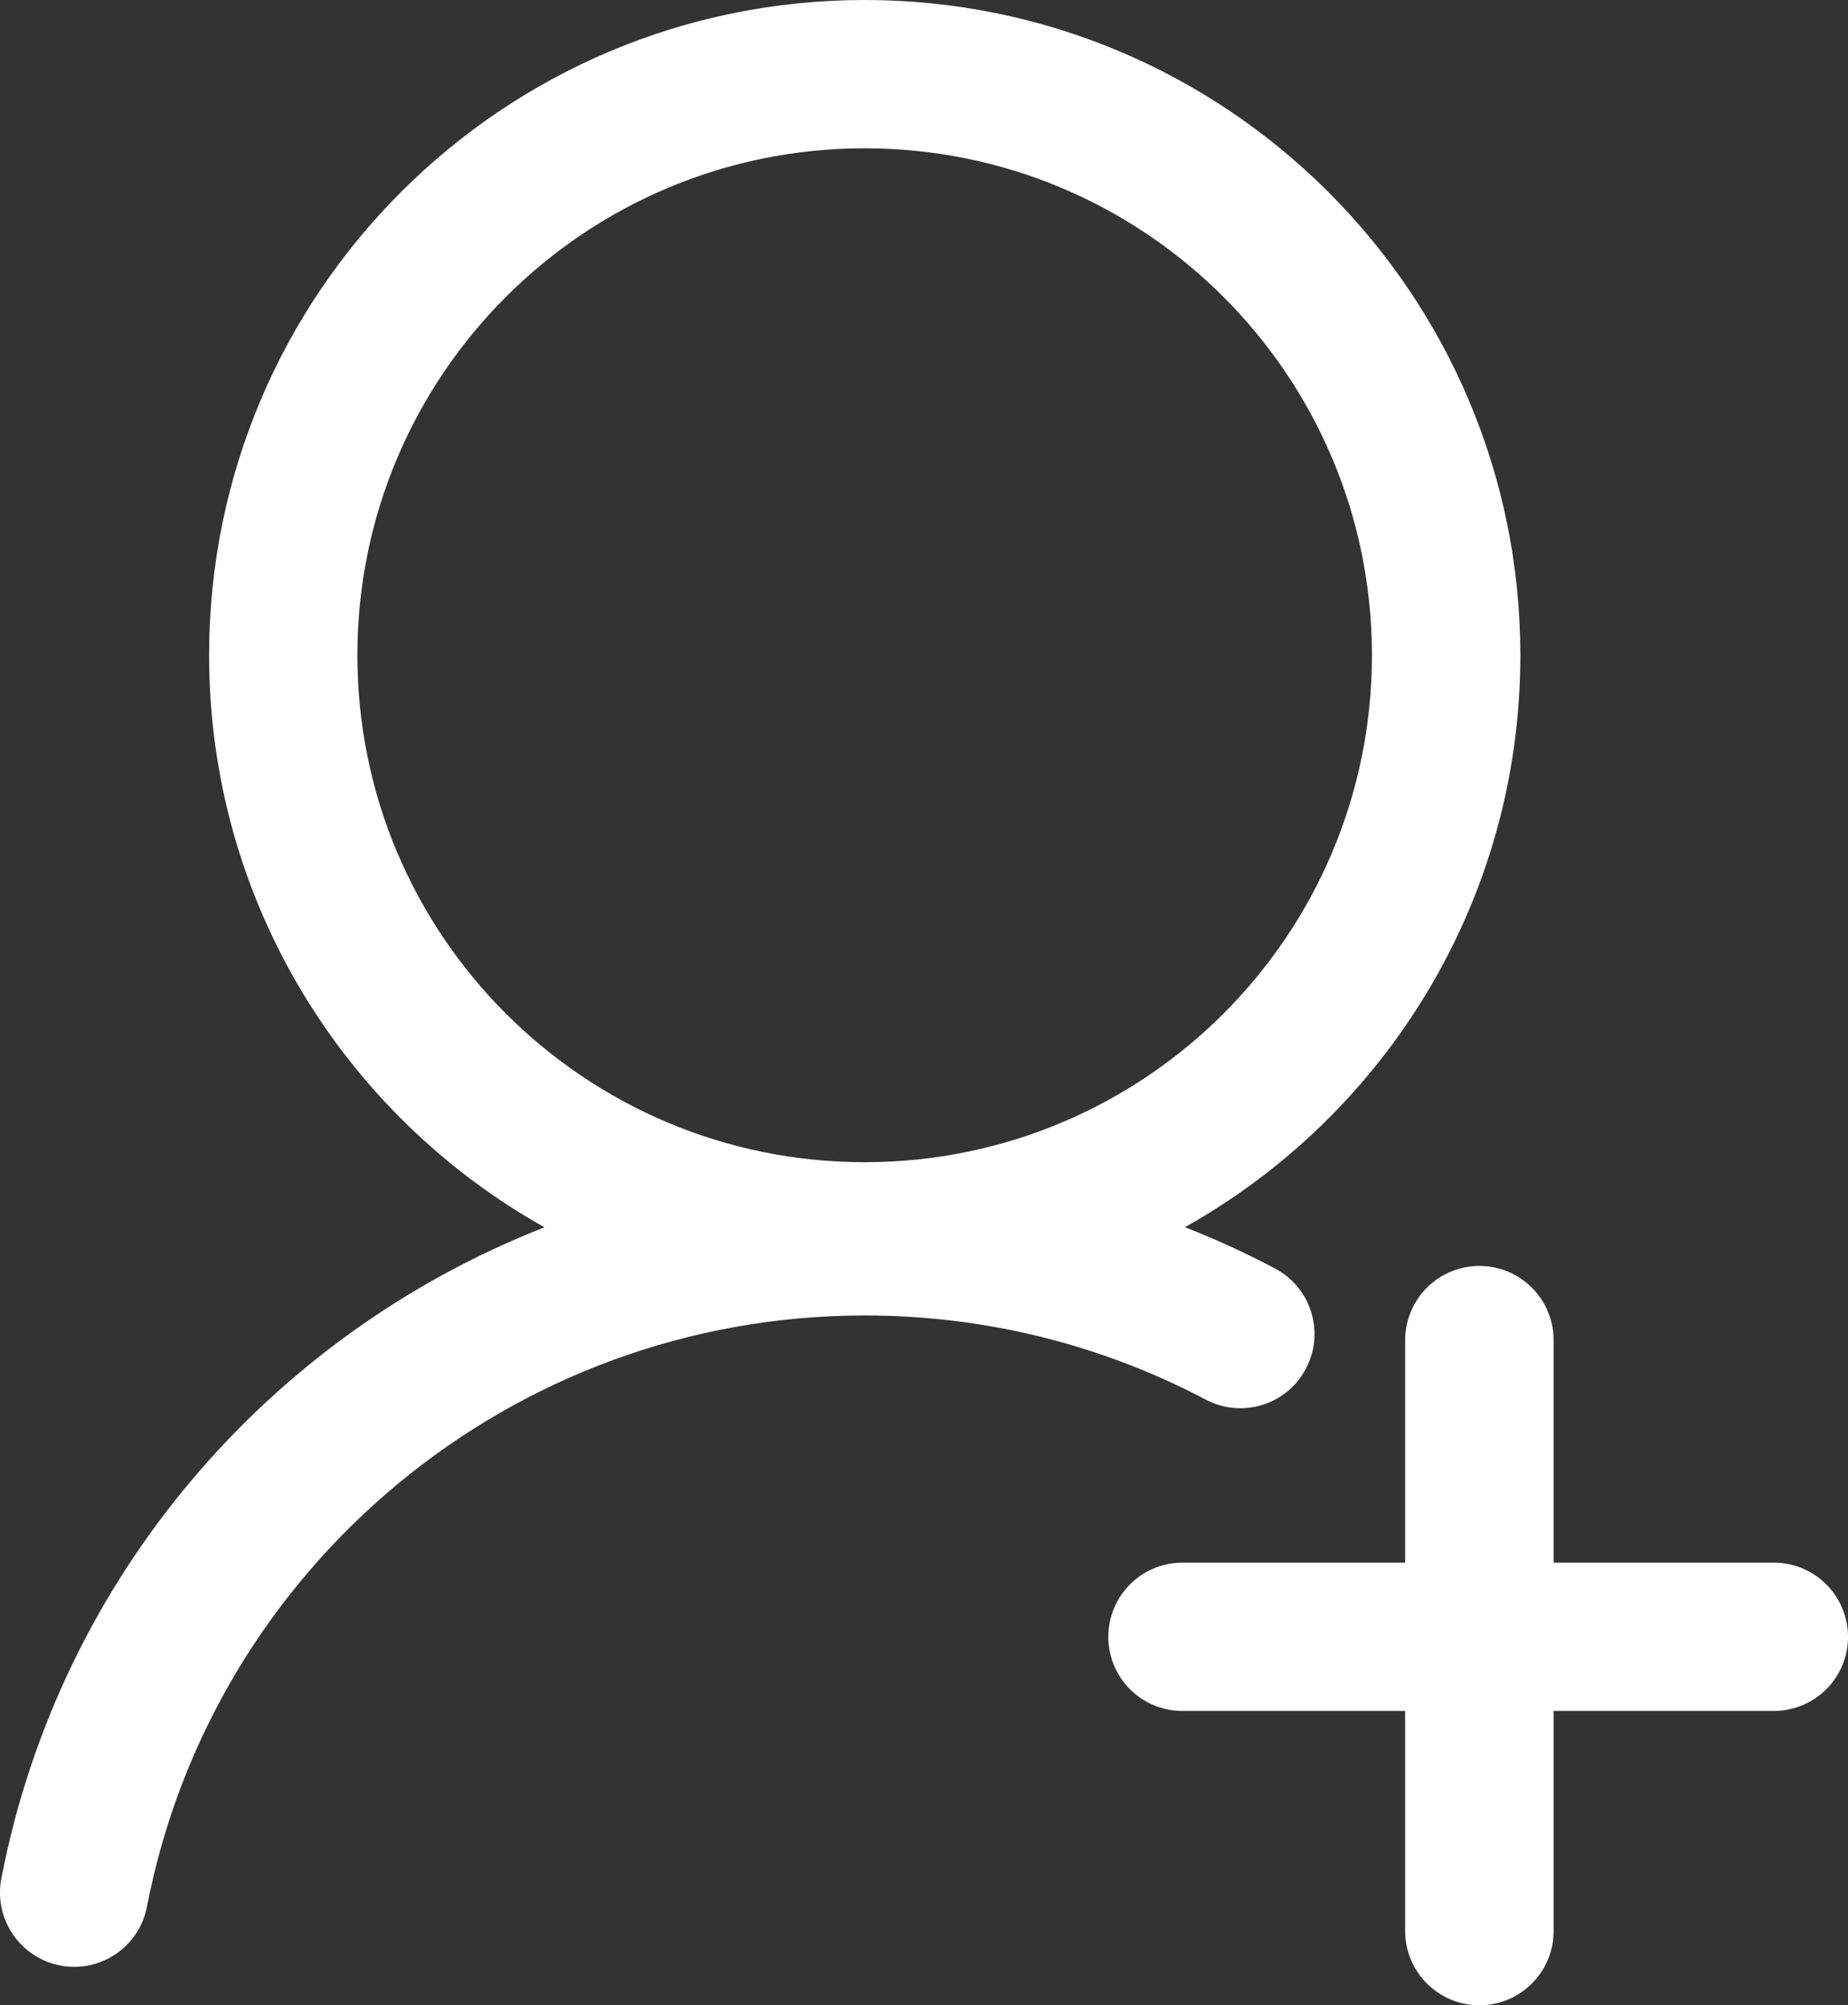 <svg xmlns="http://www.w3.org/2000/svg" xmlns:xlink="http://www.w3.org/1999/xlink" width="13.796" height="14.968" viewBox="0 0 13.796 14.968" fill="none">
<rect x="0" y="0" width="13.796" height="14.968" fill="#333333" stroke="none"/>
<path d="M8.846 9.16C9.076 9.25 9.3 9.353 9.518 9.468C9.789 9.611 9.892 9.946 9.749 10.216C9.607 10.487 9.272 10.59 9.001 10.447C8.223 10.037 7.356 9.819 6.455 9.819C3.829 9.819 1.589 11.687 1.097 14.232C1.04 14.532 0.749 14.729 0.449 14.671C0.149 14.613 -0.048 14.322 0.01 14.022C0.444 11.772 2.012 9.964 4.065 9.161C2.571 8.324 1.561 6.725 1.561 4.891C1.561 2.19 3.752 0 6.455 0C9.158 0 11.35 2.19 11.35 4.891C11.35 6.725 10.34 8.323 8.846 9.16ZM10.242 4.891C10.242 2.802 8.547 1.107 6.455 1.107C4.364 1.107 2.668 2.802 2.668 4.891C2.668 6.981 4.364 8.675 6.455 8.675C8.547 8.675 10.242 6.981 10.242 4.891ZM10.49 11.664L10.49 10.004C10.49 9.991 10.49 9.979 10.491 9.967C10.492 9.955 10.493 9.943 10.495 9.93C10.496 9.918 10.498 9.906 10.501 9.894C10.503 9.882 10.506 9.87 10.509 9.859C10.512 9.847 10.516 9.835 10.52 9.824C10.524 9.812 10.528 9.801 10.533 9.789C10.538 9.778 10.543 9.767 10.548 9.756C10.554 9.745 10.559 9.734 10.566 9.724C10.578 9.703 10.591 9.684 10.605 9.665C10.62 9.646 10.636 9.628 10.652 9.612C10.669 9.595 10.687 9.579 10.706 9.565C10.724 9.55 10.744 9.537 10.764 9.525C10.775 9.519 10.786 9.513 10.797 9.508C10.807 9.502 10.819 9.497 10.83 9.492C10.841 9.488 10.853 9.483 10.864 9.479C10.876 9.475 10.887 9.472 10.899 9.469C10.911 9.465 10.923 9.463 10.935 9.46C10.947 9.458 10.959 9.456 10.971 9.454C10.983 9.453 10.995 9.451 11.008 9.451C11.02 9.45 11.032 9.449 11.044 9.449C11.056 9.449 11.069 9.45 11.081 9.451C11.093 9.451 11.105 9.453 11.117 9.454C11.129 9.456 11.141 9.458 11.153 9.46C11.165 9.463 11.177 9.465 11.189 9.469C11.201 9.472 11.213 9.475 11.224 9.479C11.236 9.483 11.247 9.488 11.258 9.492C11.27 9.497 11.281 9.502 11.292 9.508C11.303 9.513 11.313 9.519 11.324 9.525C11.344 9.537 11.364 9.55 11.383 9.565C11.402 9.579 11.419 9.595 11.436 9.612C11.453 9.628 11.468 9.646 11.483 9.665C11.497 9.684 11.511 9.703 11.523 9.724C11.529 9.734 11.535 9.745 11.54 9.756C11.546 9.767 11.551 9.778 11.555 9.789C11.56 9.801 11.564 9.812 11.568 9.824C11.572 9.835 11.576 9.847 11.579 9.859C11.582 9.87 11.585 9.882 11.588 9.894C11.59 9.906 11.592 9.918 11.594 9.93C11.595 9.943 11.596 9.955 11.597 9.967C11.598 9.979 11.598 9.991 11.598 10.004L11.598 11.664L13.242 11.664C13.548 11.664 13.796 11.912 13.796 12.218C13.796 12.524 13.548 12.771 13.242 12.771L11.598 12.771L11.598 14.414C11.598 14.426 11.598 14.438 11.597 14.45C11.596 14.463 11.595 14.475 11.594 14.487C11.592 14.499 11.59 14.511 11.588 14.523C11.585 14.535 11.582 14.547 11.579 14.559C11.576 14.57 11.572 14.582 11.568 14.594C11.564 14.605 11.56 14.617 11.555 14.628C11.551 14.639 11.546 14.65 11.54 14.661C11.535 14.672 11.529 14.683 11.523 14.694C11.511 14.714 11.497 14.733 11.483 14.752C11.468 14.771 11.453 14.789 11.436 14.806C11.419 14.822 11.402 14.838 11.383 14.852C11.364 14.867 11.344 14.88 11.324 14.892C11.313 14.898 11.303 14.904 11.292 14.91C11.281 14.915 11.27 14.92 11.258 14.925C11.247 14.93 11.236 14.934 11.224 14.938C11.213 14.942 11.201 14.945 11.189 14.949C11.177 14.952 11.165 14.955 11.153 14.957C11.141 14.96 11.129 14.961 11.117 14.963C11.105 14.965 11.093 14.966 11.081 14.967C11.069 14.967 11.056 14.968 11.044 14.968C11.032 14.968 11.02 14.967 11.008 14.967C10.995 14.966 10.983 14.965 10.971 14.963C10.959 14.961 10.947 14.96 10.935 14.957C10.923 14.955 10.911 14.952 10.899 14.949C10.887 14.945 10.876 14.942 10.864 14.938C10.853 14.934 10.841 14.93 10.83 14.925C10.819 14.92 10.807 14.915 10.797 14.91C10.786 14.904 10.775 14.898 10.764 14.892C10.744 14.88 10.724 14.867 10.706 14.852C10.687 14.838 10.669 14.822 10.652 14.806C10.636 14.789 10.62 14.771 10.605 14.752C10.591 14.733 10.578 14.714 10.566 14.694C10.559 14.683 10.554 14.672 10.548 14.661C10.543 14.65 10.538 14.639 10.533 14.628C10.528 14.617 10.524 14.605 10.52 14.594C10.516 14.582 10.512 14.57 10.509 14.559C10.506 14.547 10.503 14.535 10.501 14.523C10.498 14.511 10.496 14.499 10.495 14.487C10.493 14.475 10.492 14.463 10.491 14.45C10.49 14.438 10.49 14.426 10.49 14.414L10.49 12.771L8.827 12.771C8.522 12.771 8.274 12.524 8.274 12.218C8.274 11.912 8.522 11.664 8.827 11.664L10.49 11.664Z"   fill="#FFFFFF" >
</path>
</svg>
